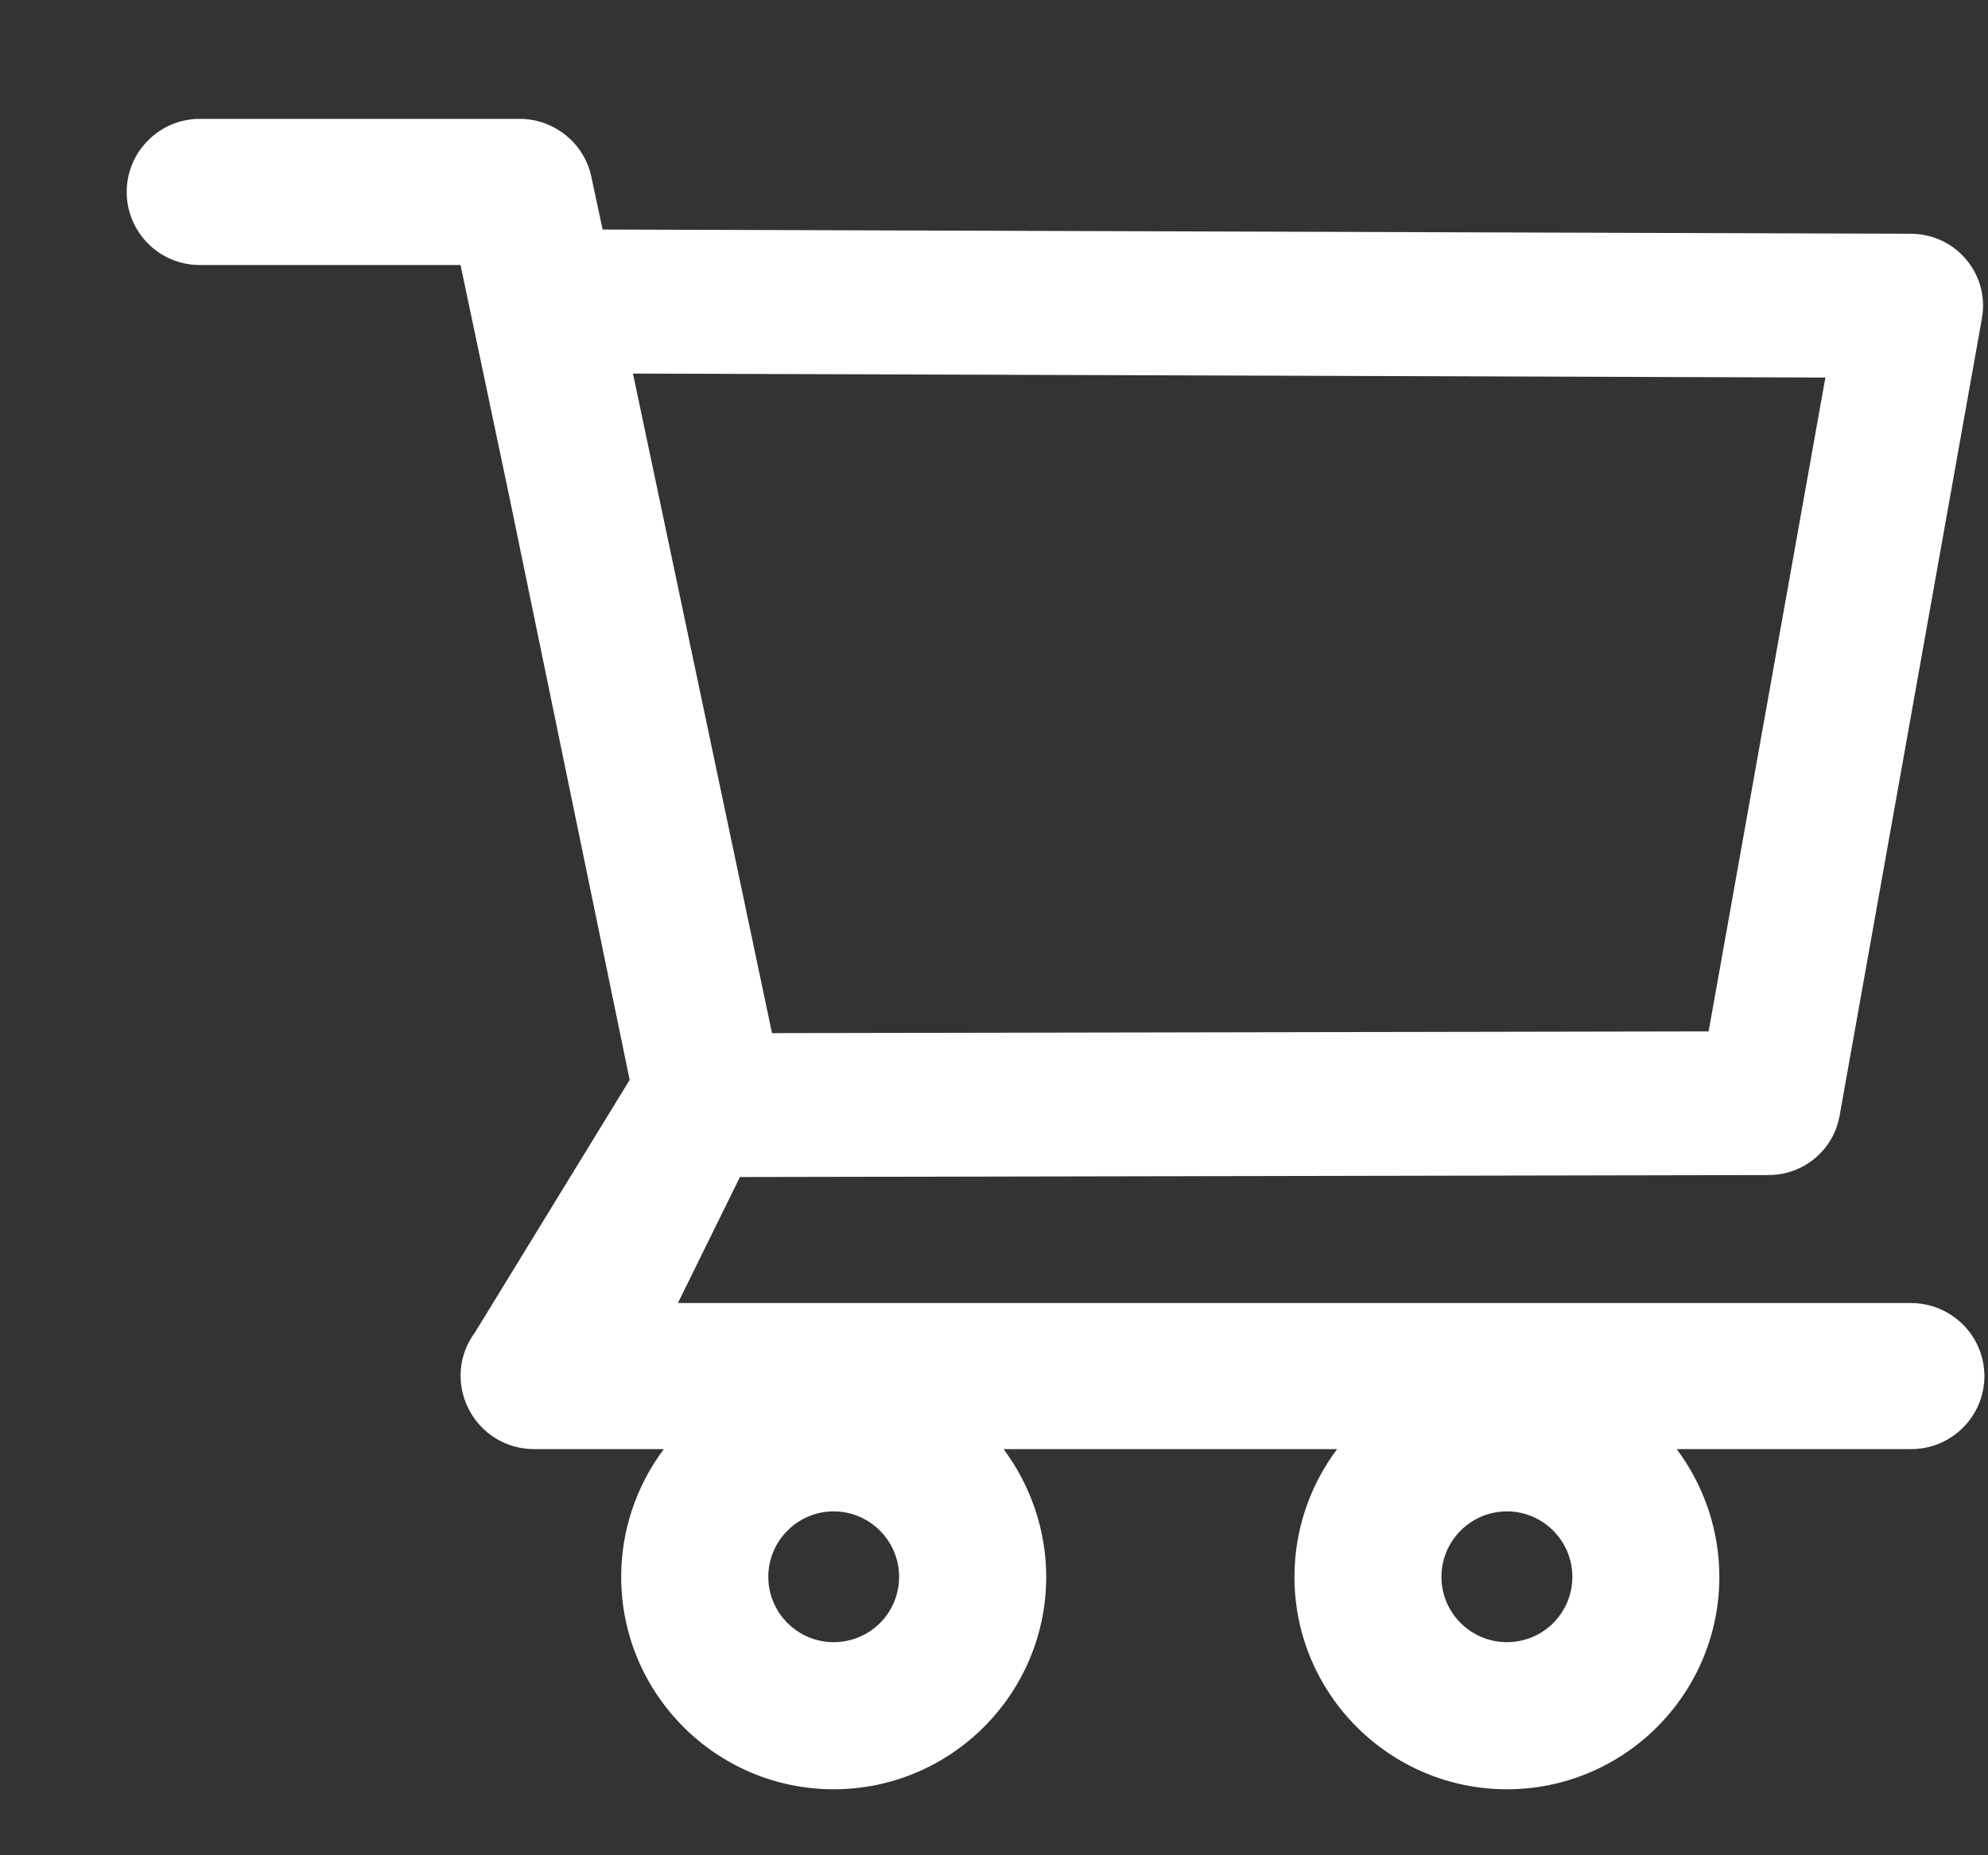 <svg width="15" height="14" viewBox="0 0 15 14" fill="none" xmlns="http://www.w3.org/2000/svg">
<rect x="0" y="0" width="15" height="14" fill="#333333" stroke="none"/>
<path id="Vector" d="M14.42 9.833H5.115L5.583 8.882L13.345 8.867C13.608 8.867 13.833 8.68 13.88 8.421L14.954 2.403C14.983 2.246 14.94 2.083 14.837 1.96C14.786 1.899 14.723 1.85 14.651 1.816C14.579 1.782 14.501 1.765 14.422 1.764L4.547 1.732L4.462 1.335C4.409 1.081 4.181 0.897 3.922 0.897H1.508C1.361 0.897 1.221 0.955 1.118 1.059C1.014 1.162 0.956 1.302 0.956 1.449C0.956 1.595 1.014 1.735 1.118 1.839C1.221 1.942 1.361 2 1.508 2H3.475L3.844 3.753L4.751 8.149L3.583 10.056C3.522 10.138 3.485 10.236 3.477 10.337C3.469 10.439 3.489 10.541 3.536 10.632C3.629 10.817 3.819 10.935 4.028 10.935H5.009C4.8 11.213 4.687 11.551 4.687 11.899C4.687 12.783 5.406 13.502 6.29 13.502C7.175 13.502 7.894 12.783 7.894 11.899C7.894 11.55 7.778 11.211 7.572 10.935H10.089C9.88 11.213 9.767 11.551 9.767 11.899C9.767 12.783 10.486 13.502 11.37 13.502C12.255 13.502 12.973 12.783 12.973 11.899C12.973 11.55 12.858 11.211 12.651 10.935H14.422C14.725 10.935 14.973 10.688 14.973 10.383C14.972 10.237 14.914 10.097 14.81 9.994C14.706 9.891 14.566 9.833 14.42 9.833V9.833ZM4.776 2.819L13.773 2.849L12.892 7.783L5.825 7.796L4.776 2.819ZM6.29 12.392C6.019 12.392 5.797 12.171 5.797 11.899C5.797 11.627 6.019 11.405 6.29 11.405C6.562 11.405 6.784 11.627 6.784 11.899C6.784 12.03 6.732 12.155 6.64 12.248C6.547 12.34 6.421 12.392 6.29 12.392V12.392ZM11.37 12.392C11.098 12.392 10.876 12.171 10.876 11.899C10.876 11.627 11.098 11.405 11.37 11.405C11.642 11.405 11.864 11.627 11.864 11.899C11.864 12.03 11.812 12.155 11.719 12.248C11.627 12.34 11.501 12.392 11.37 12.392V12.392Z" fill="white"/>
</svg>
